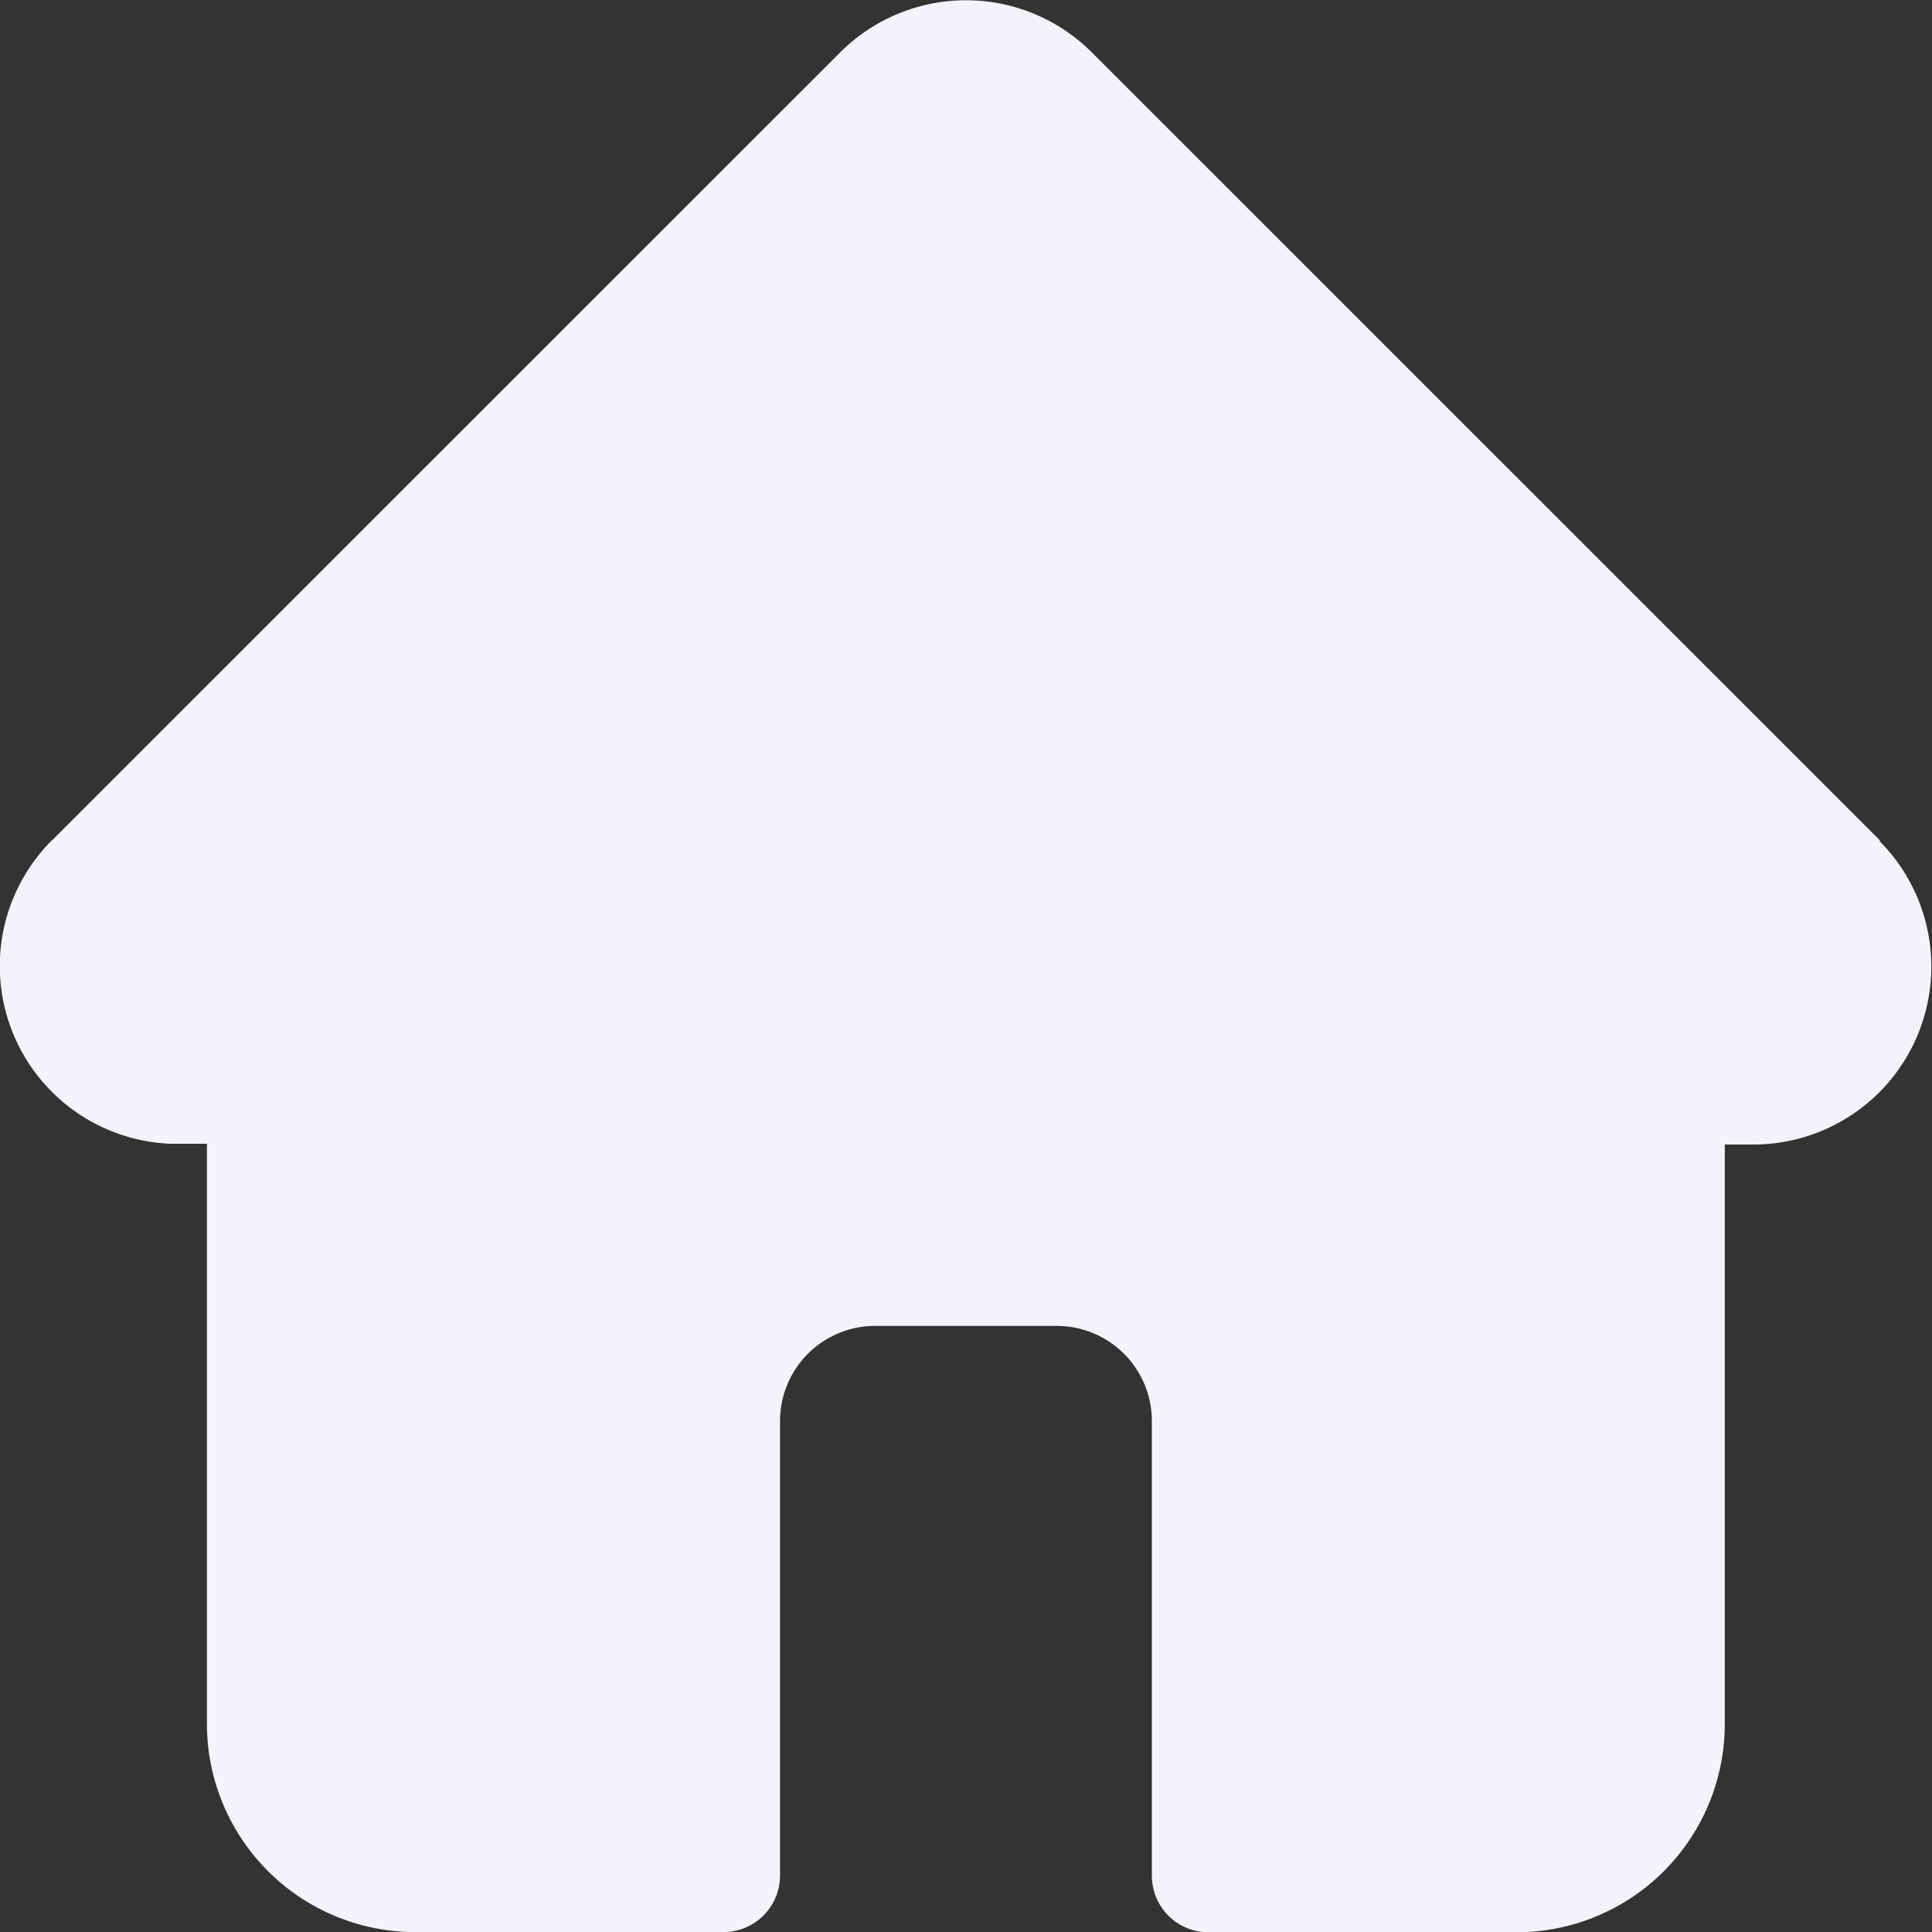 <svg xmlns="http://www.w3.org/2000/svg" width="20" height="20.002"><rect width="100%" height="100%" fill="#333333" stroke="none"/><path d="M19.463 8.701L11.3.54a1.841 1.841 0 00-2.6 0L.543 8.695l-.008.006A1.841 1.841 0 001.76 11.84h.382v6A2.157 2.157 0 004.3 20.001h3.189a.586.586 0 00.586-.586v-4.706a.984.984 0 01.983-.983h1.883a.984.984 0 01.983.983v4.708a.586.586 0 00.586.586h3.19a2.157 2.157 0 002.155-2.155v-6h.3a1.842 1.842 0 001.3-3.143zm0 0" fill="#F2F3FB"/></svg>
